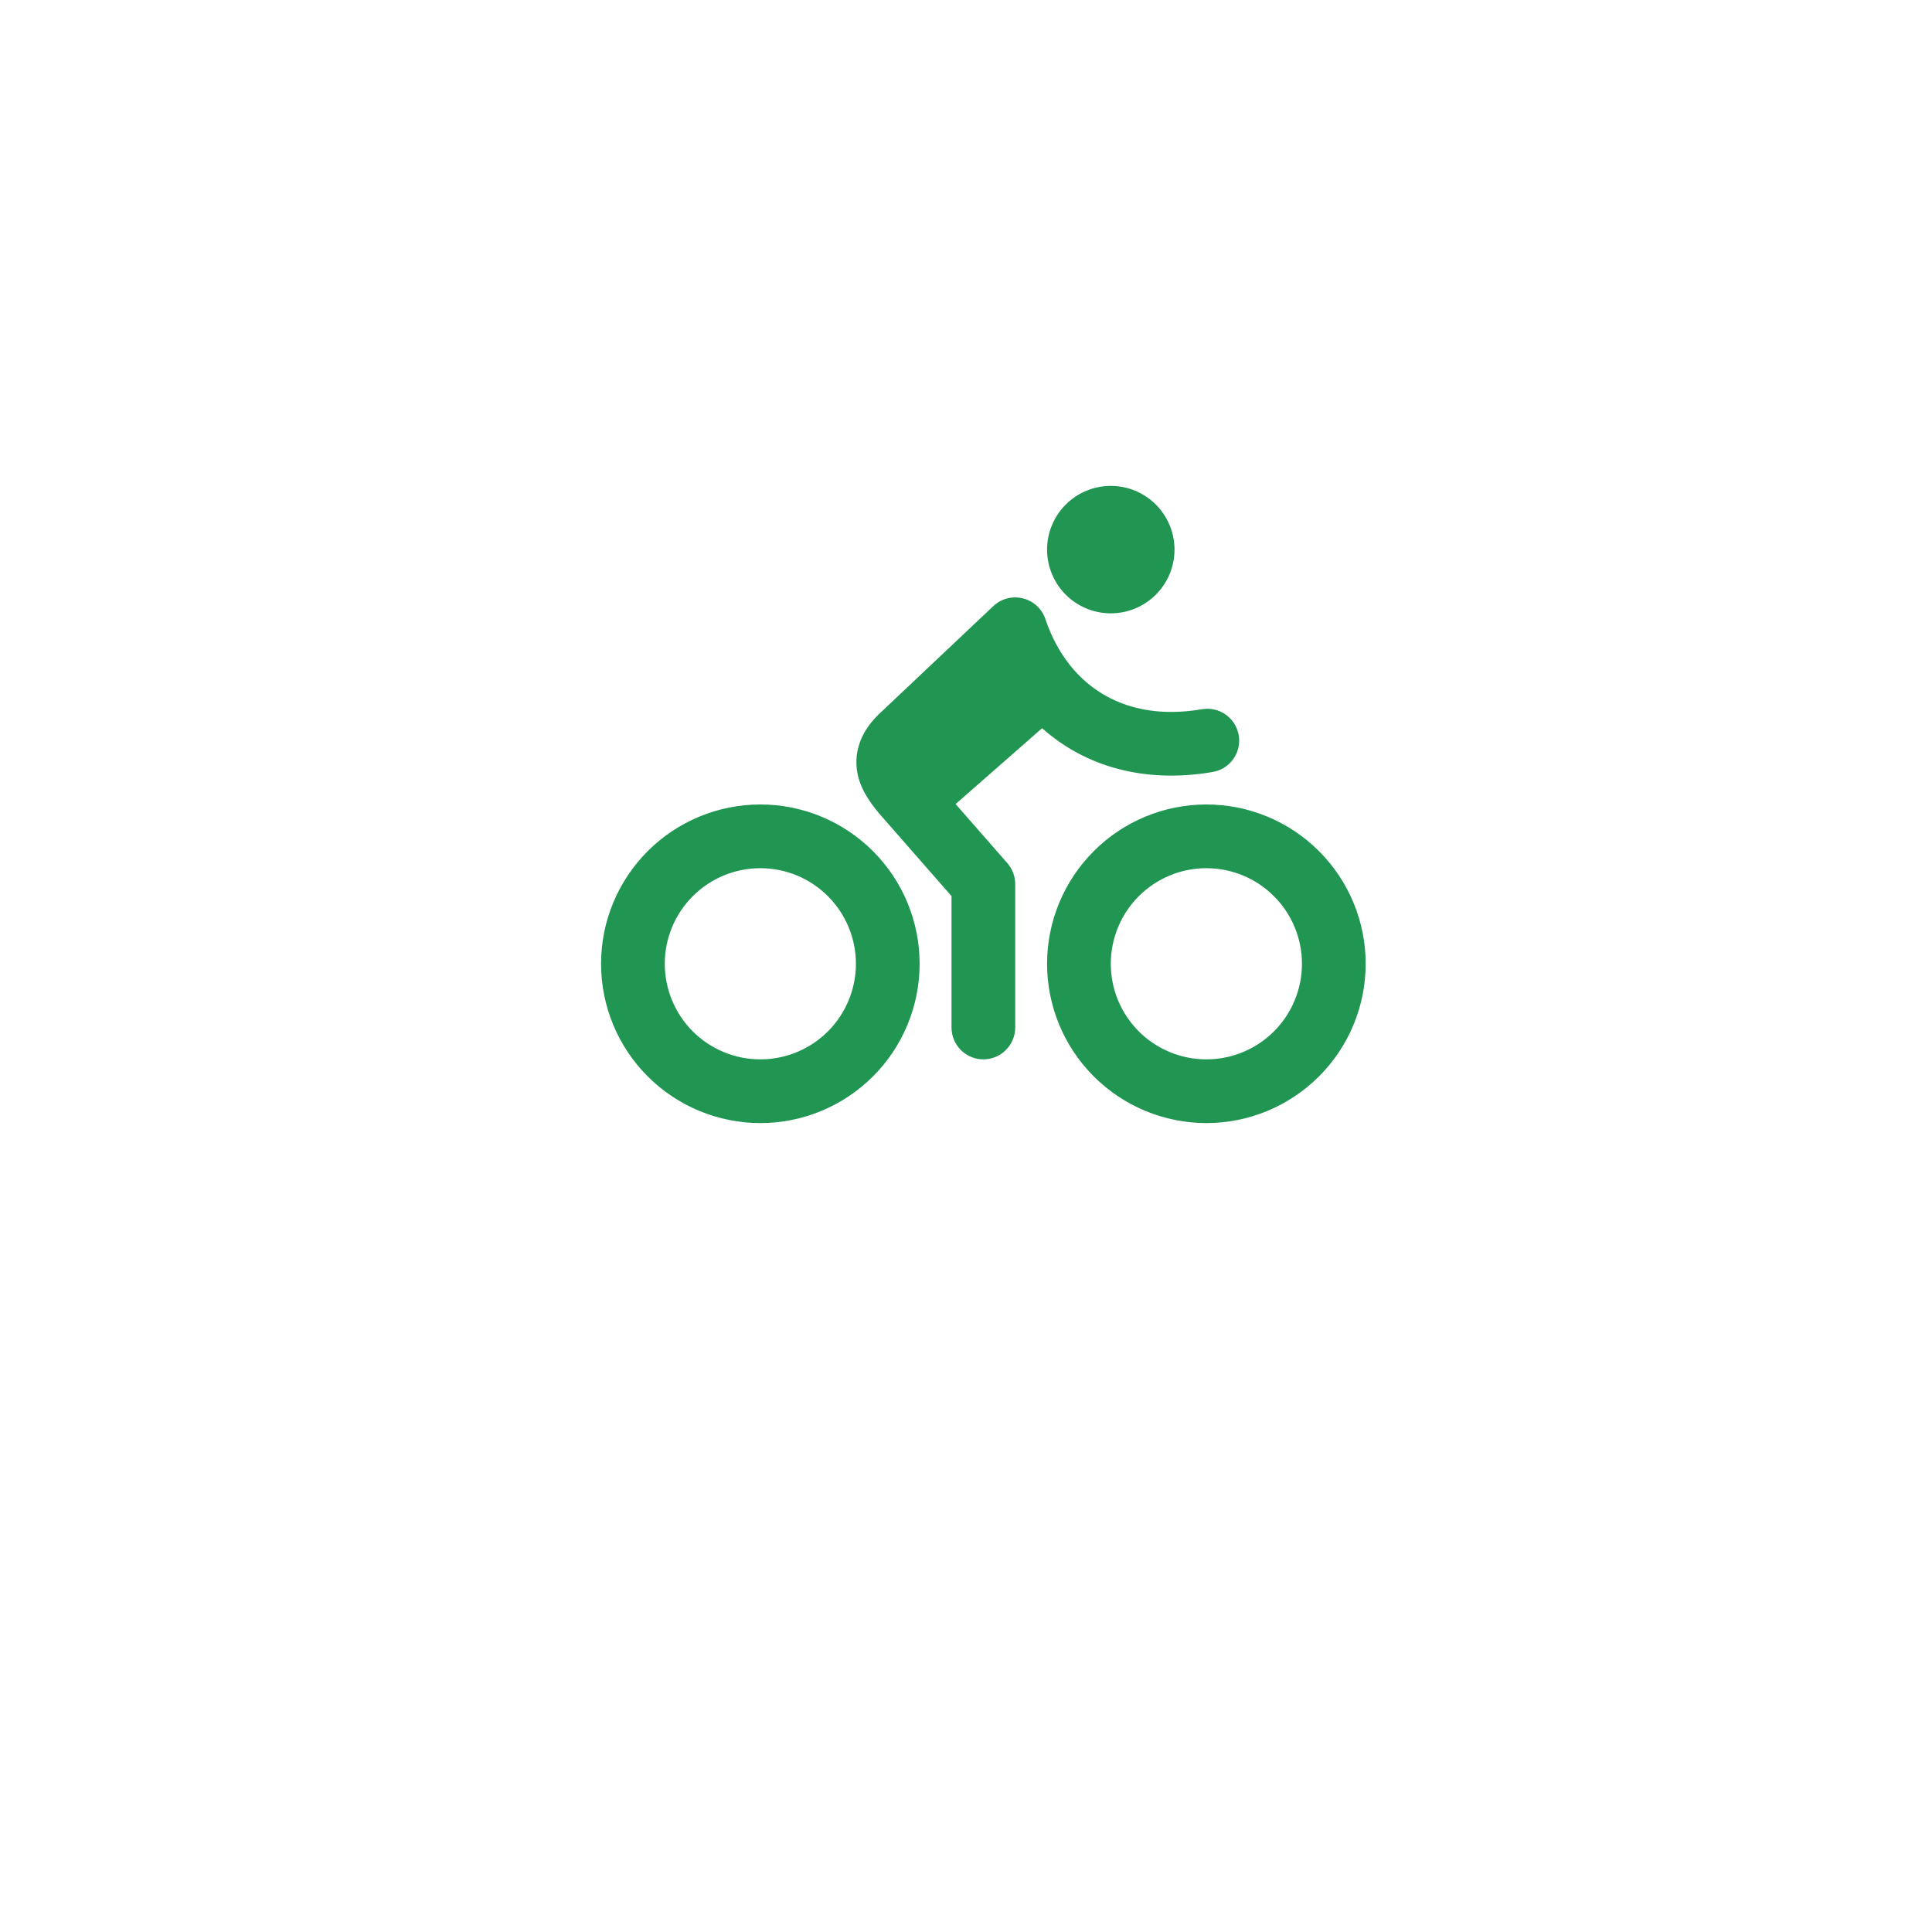 <svg width="56" height="56" viewBox="0 0 56 56" fill="none" xmlns="http://www.w3.org/2000/svg">
<g filter="url(#filter0_d_23_4183)">
<circle cx="28" cy="22.815" r="17.629" fill="white"/>
</g>
<path d="M28 51.526L22.459 36.415L33.54 36.415L28 51.526Z" fill="white"/>
<path fill-rule="evenodd" clip-rule="evenodd" d="M32.197 17.778C32.687 17.778 33.157 17.583 33.503 17.237C33.849 16.89 34.044 16.421 34.044 15.931C34.044 15.441 33.849 14.971 33.503 14.625C33.157 14.278 32.687 14.084 32.197 14.084C31.707 14.084 31.237 14.278 30.891 14.625C30.545 14.971 30.35 15.441 30.35 15.931C30.35 16.421 30.545 16.89 30.891 17.237C31.237 17.583 31.707 17.778 32.197 17.778ZM29.651 17.344C29.801 17.381 29.94 17.456 30.054 17.561C30.167 17.667 30.253 17.799 30.302 17.946C30.47 18.447 30.705 18.886 30.994 19.255C31.79 20.271 33.074 20.851 34.816 20.561C34.937 20.537 35.062 20.538 35.183 20.563C35.304 20.588 35.419 20.637 35.52 20.708C35.622 20.778 35.709 20.868 35.775 20.972C35.841 21.077 35.885 21.193 35.906 21.315C35.926 21.437 35.922 21.562 35.893 21.682C35.864 21.802 35.811 21.916 35.738 22.015C35.664 22.115 35.572 22.198 35.465 22.261C35.359 22.324 35.241 22.365 35.119 22.382C33.146 22.711 31.439 22.209 30.206 21.107L27.699 23.306L29.198 25.018C29.345 25.187 29.427 25.403 29.427 25.627V29.782C29.427 30.027 29.329 30.262 29.156 30.435C28.983 30.609 28.748 30.706 28.503 30.706C28.258 30.706 28.023 30.609 27.85 30.435C27.677 30.262 27.58 30.027 27.58 29.782V25.974L25.704 23.832L25.664 23.786C25.442 23.539 25.073 23.125 24.912 22.638C24.814 22.338 24.783 21.991 24.889 21.626C24.99 21.271 25.201 20.97 25.461 20.714L25.474 20.702L28.792 17.568C28.905 17.462 29.043 17.385 29.193 17.346C29.343 17.307 29.501 17.306 29.651 17.344V17.344ZM19.269 27.936C19.269 27.201 19.561 26.496 20.08 25.977C20.6 25.457 21.304 25.165 22.039 25.165C22.774 25.165 23.479 25.457 23.998 25.977C24.517 26.496 24.809 27.201 24.809 27.936C24.809 28.67 24.517 29.375 23.998 29.895C23.479 30.414 22.774 30.706 22.039 30.706C21.304 30.706 20.6 30.414 20.08 29.895C19.561 29.375 19.269 28.67 19.269 27.936ZM22.039 23.318C20.814 23.318 19.64 23.805 18.774 24.671C17.908 25.537 17.422 26.711 17.422 27.936C17.422 29.16 17.908 30.334 18.774 31.2C19.64 32.066 20.814 32.553 22.039 32.553C23.264 32.553 24.438 32.066 25.304 31.2C26.17 30.334 26.656 29.16 26.656 27.936C26.656 26.711 26.17 25.537 25.304 24.671C24.438 23.805 23.264 23.318 22.039 23.318ZM32.197 27.936C32.197 27.201 32.489 26.496 33.008 25.977C33.528 25.457 34.233 25.165 34.967 25.165C35.702 25.165 36.407 25.457 36.926 25.977C37.446 26.496 37.738 27.201 37.738 27.936C37.738 28.67 37.446 29.375 36.926 29.895C36.407 30.414 35.702 30.706 34.967 30.706C34.233 30.706 33.528 30.414 33.008 29.895C32.489 29.375 32.197 28.67 32.197 27.936V27.936ZM34.967 23.318C33.743 23.318 32.568 23.805 31.703 24.671C30.837 25.537 30.35 26.711 30.35 27.936C30.35 29.16 30.837 30.334 31.703 31.2C32.568 32.066 33.743 32.553 34.967 32.553C36.192 32.553 37.366 32.066 38.232 31.2C39.098 30.334 39.585 29.16 39.585 27.936C39.585 26.711 39.098 25.537 38.232 24.671C37.366 23.805 36.192 23.318 34.967 23.318Z" fill="#219653"/>
<defs>
<filter id="filter0_d_23_4183" x="-0" y="0" width="55.999" height="55.999" filterUnits="userSpaceOnUse" color-interpolation-filters="sRGB">
<feFlood flood-opacity="0" result="BackgroundImageFix"/>
<feColorMatrix in="SourceAlpha" type="matrix" values="0 0 0 0 0 0 0 0 0 0 0 0 0 0 0 0 0 0 127 0" result="hardAlpha"/>
<feOffset dy="5.147"/>
<feGaussianBlur stdDeviation="5.147"/>
<feComposite in2="hardAlpha" operator="out"/>
<feColorMatrix type="matrix" values="0 0 0 0 0 0 0 0 0 0 0 0 0 0 0 0 0 0 0.1 0"/>
<feBlend mode="normal" in2="BackgroundImageFix" result="effect1_dropShadow_23_4183"/>
<feBlend mode="normal" in="SourceGraphic" in2="effect1_dropShadow_23_4183" result="shape"/>
</filter>
</defs>
</svg>
